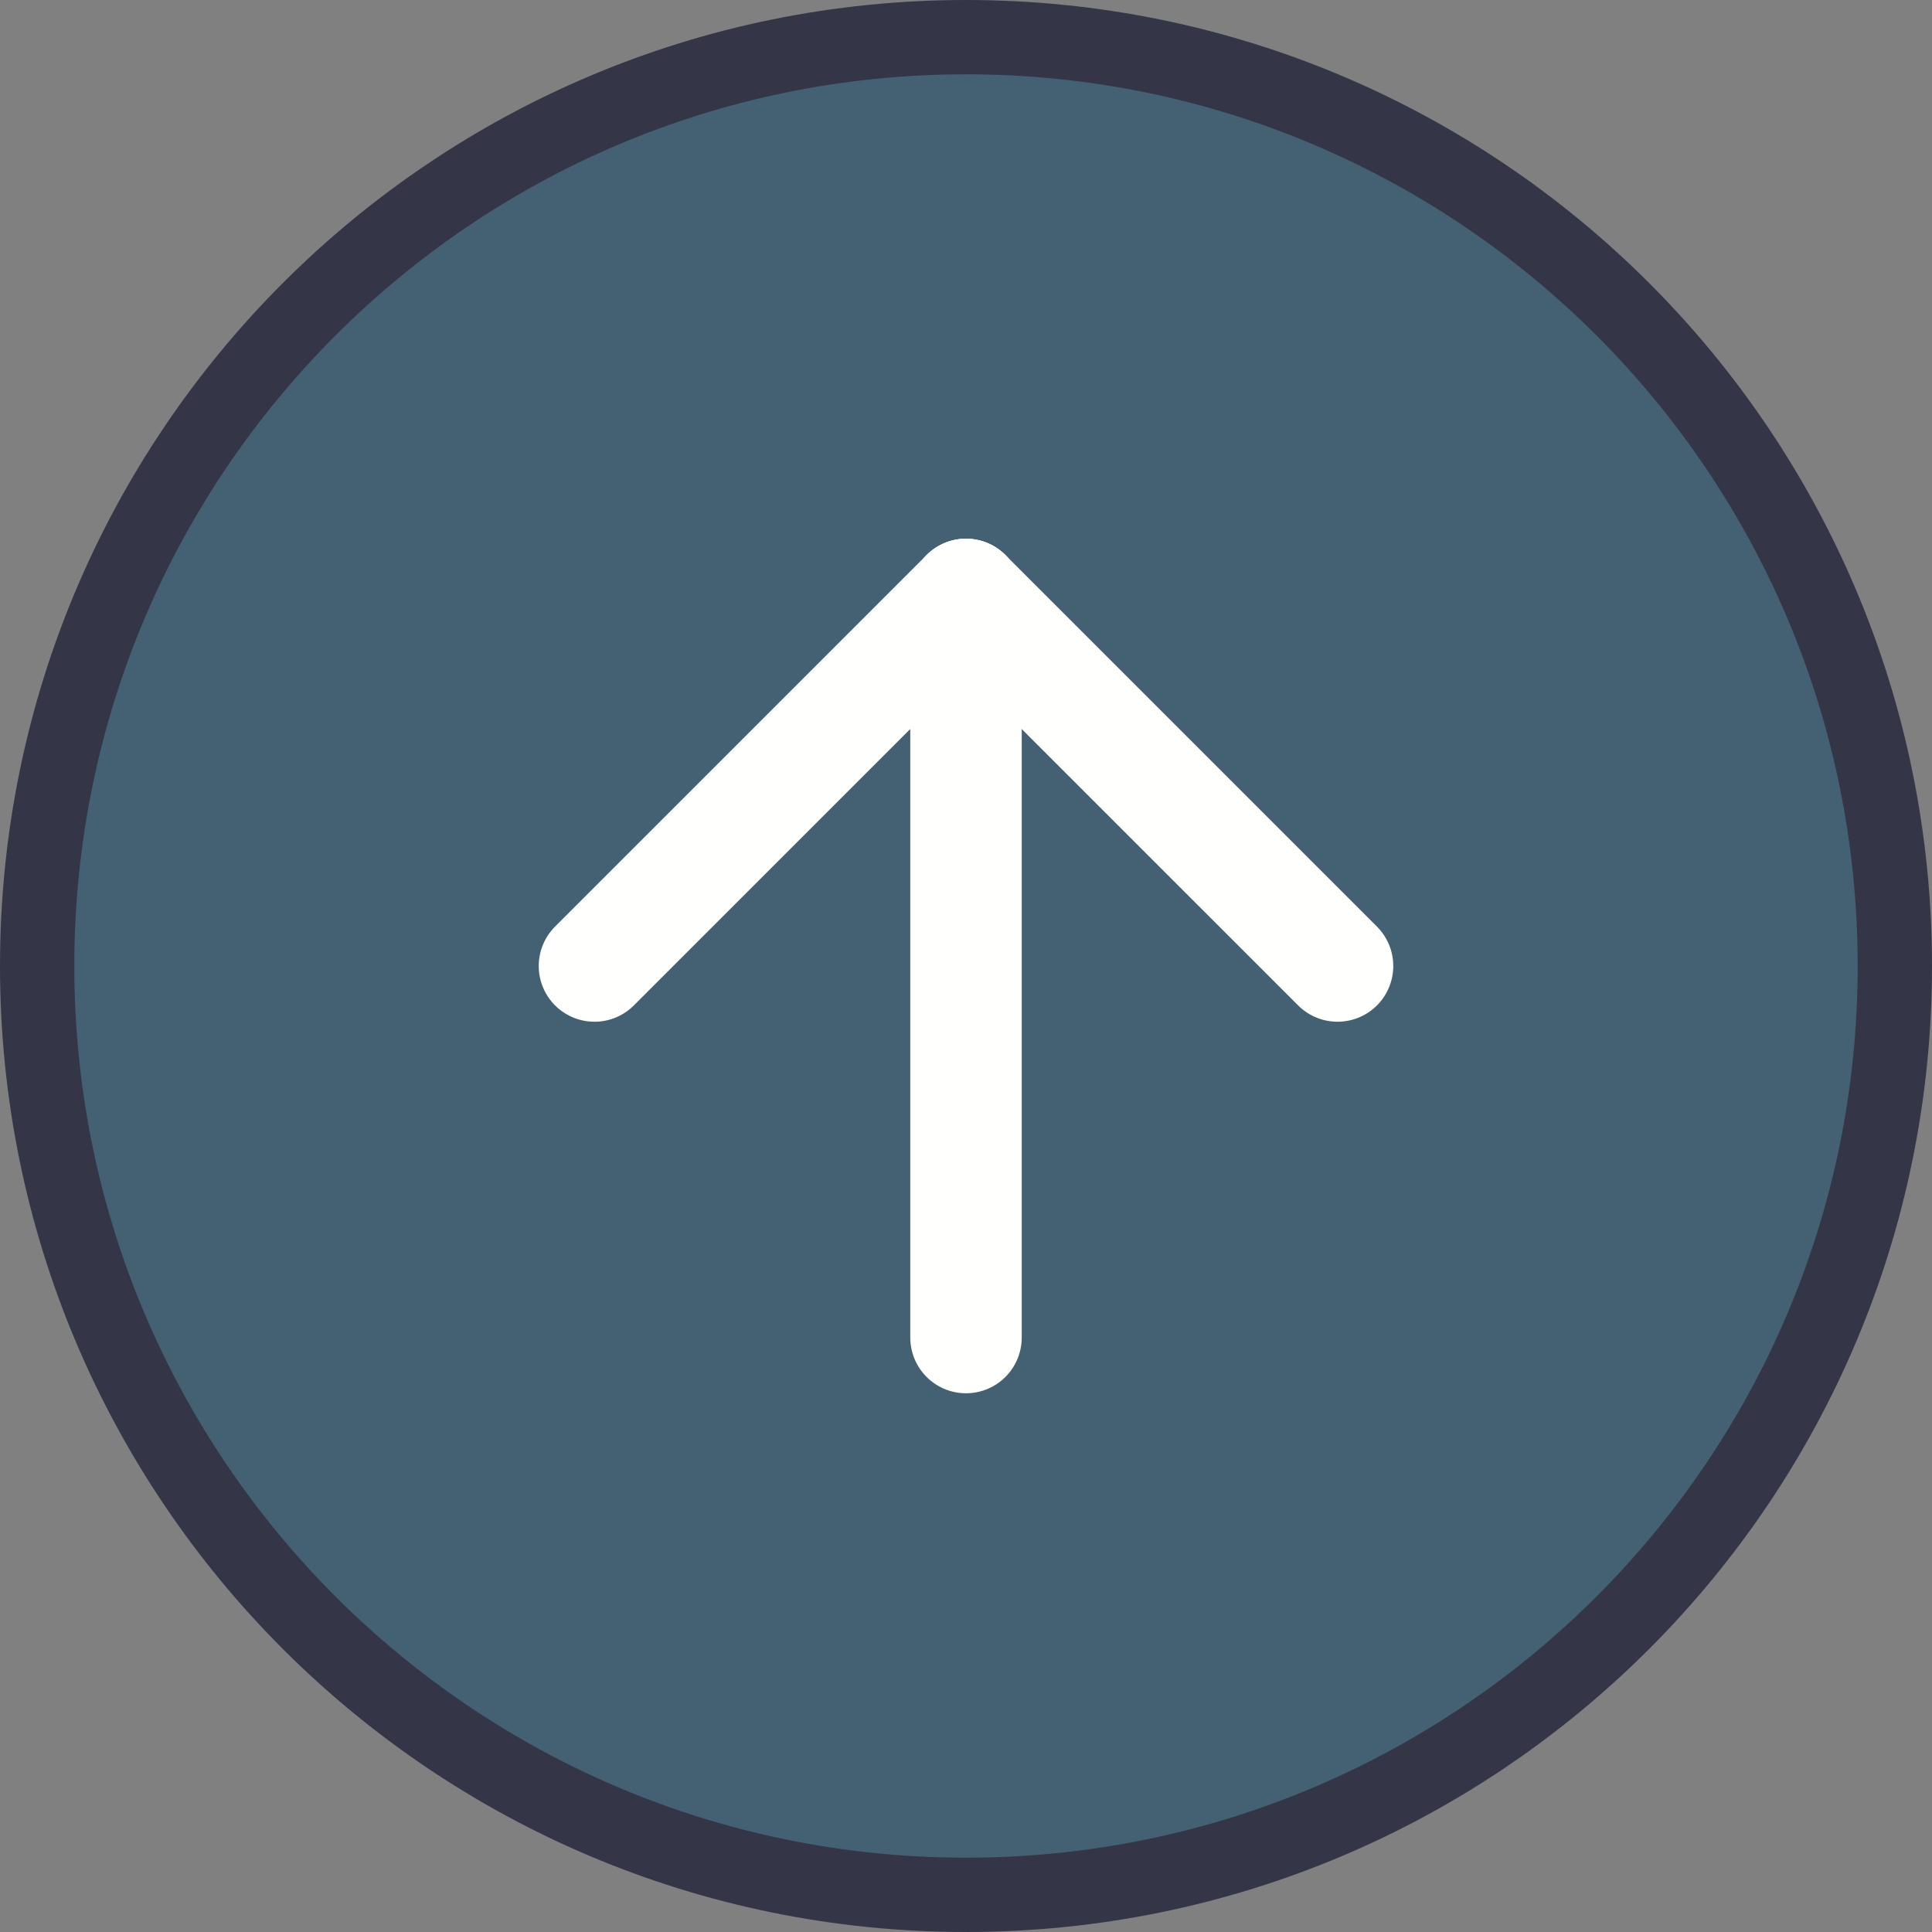 <svg width="52" height="52" viewBox="0 0 52 52" fill="none" xmlns="http://www.w3.org/2000/svg">
<rect x="0" y="0" width="52" height="52" fill="#808080" stroke="none"/>
<path d="M26 51C39.807 51 51 39.807 51 26C51 12.193 39.807 1 26 1C12.193 1 1 12.193 1 26C1 39.807 12.193 51 26 51Z" fill="#436172" stroke="#343547" stroke-width="2" stroke-linecap="round" stroke-linejoin="round"/>
<path d="M26 16V36" stroke="#FFFFFD" stroke-width="3" stroke-linecap="round" stroke-linejoin="round"/>
<path d="M16 26L21 21L26 16" stroke="#FFFFFD" stroke-width="3" stroke-linecap="round" stroke-linejoin="round"/>
<path d="M36 26L31 21L26 16" stroke="#FFFFFD" stroke-width="3" stroke-linecap="round" stroke-linejoin="round"/>
</svg>
